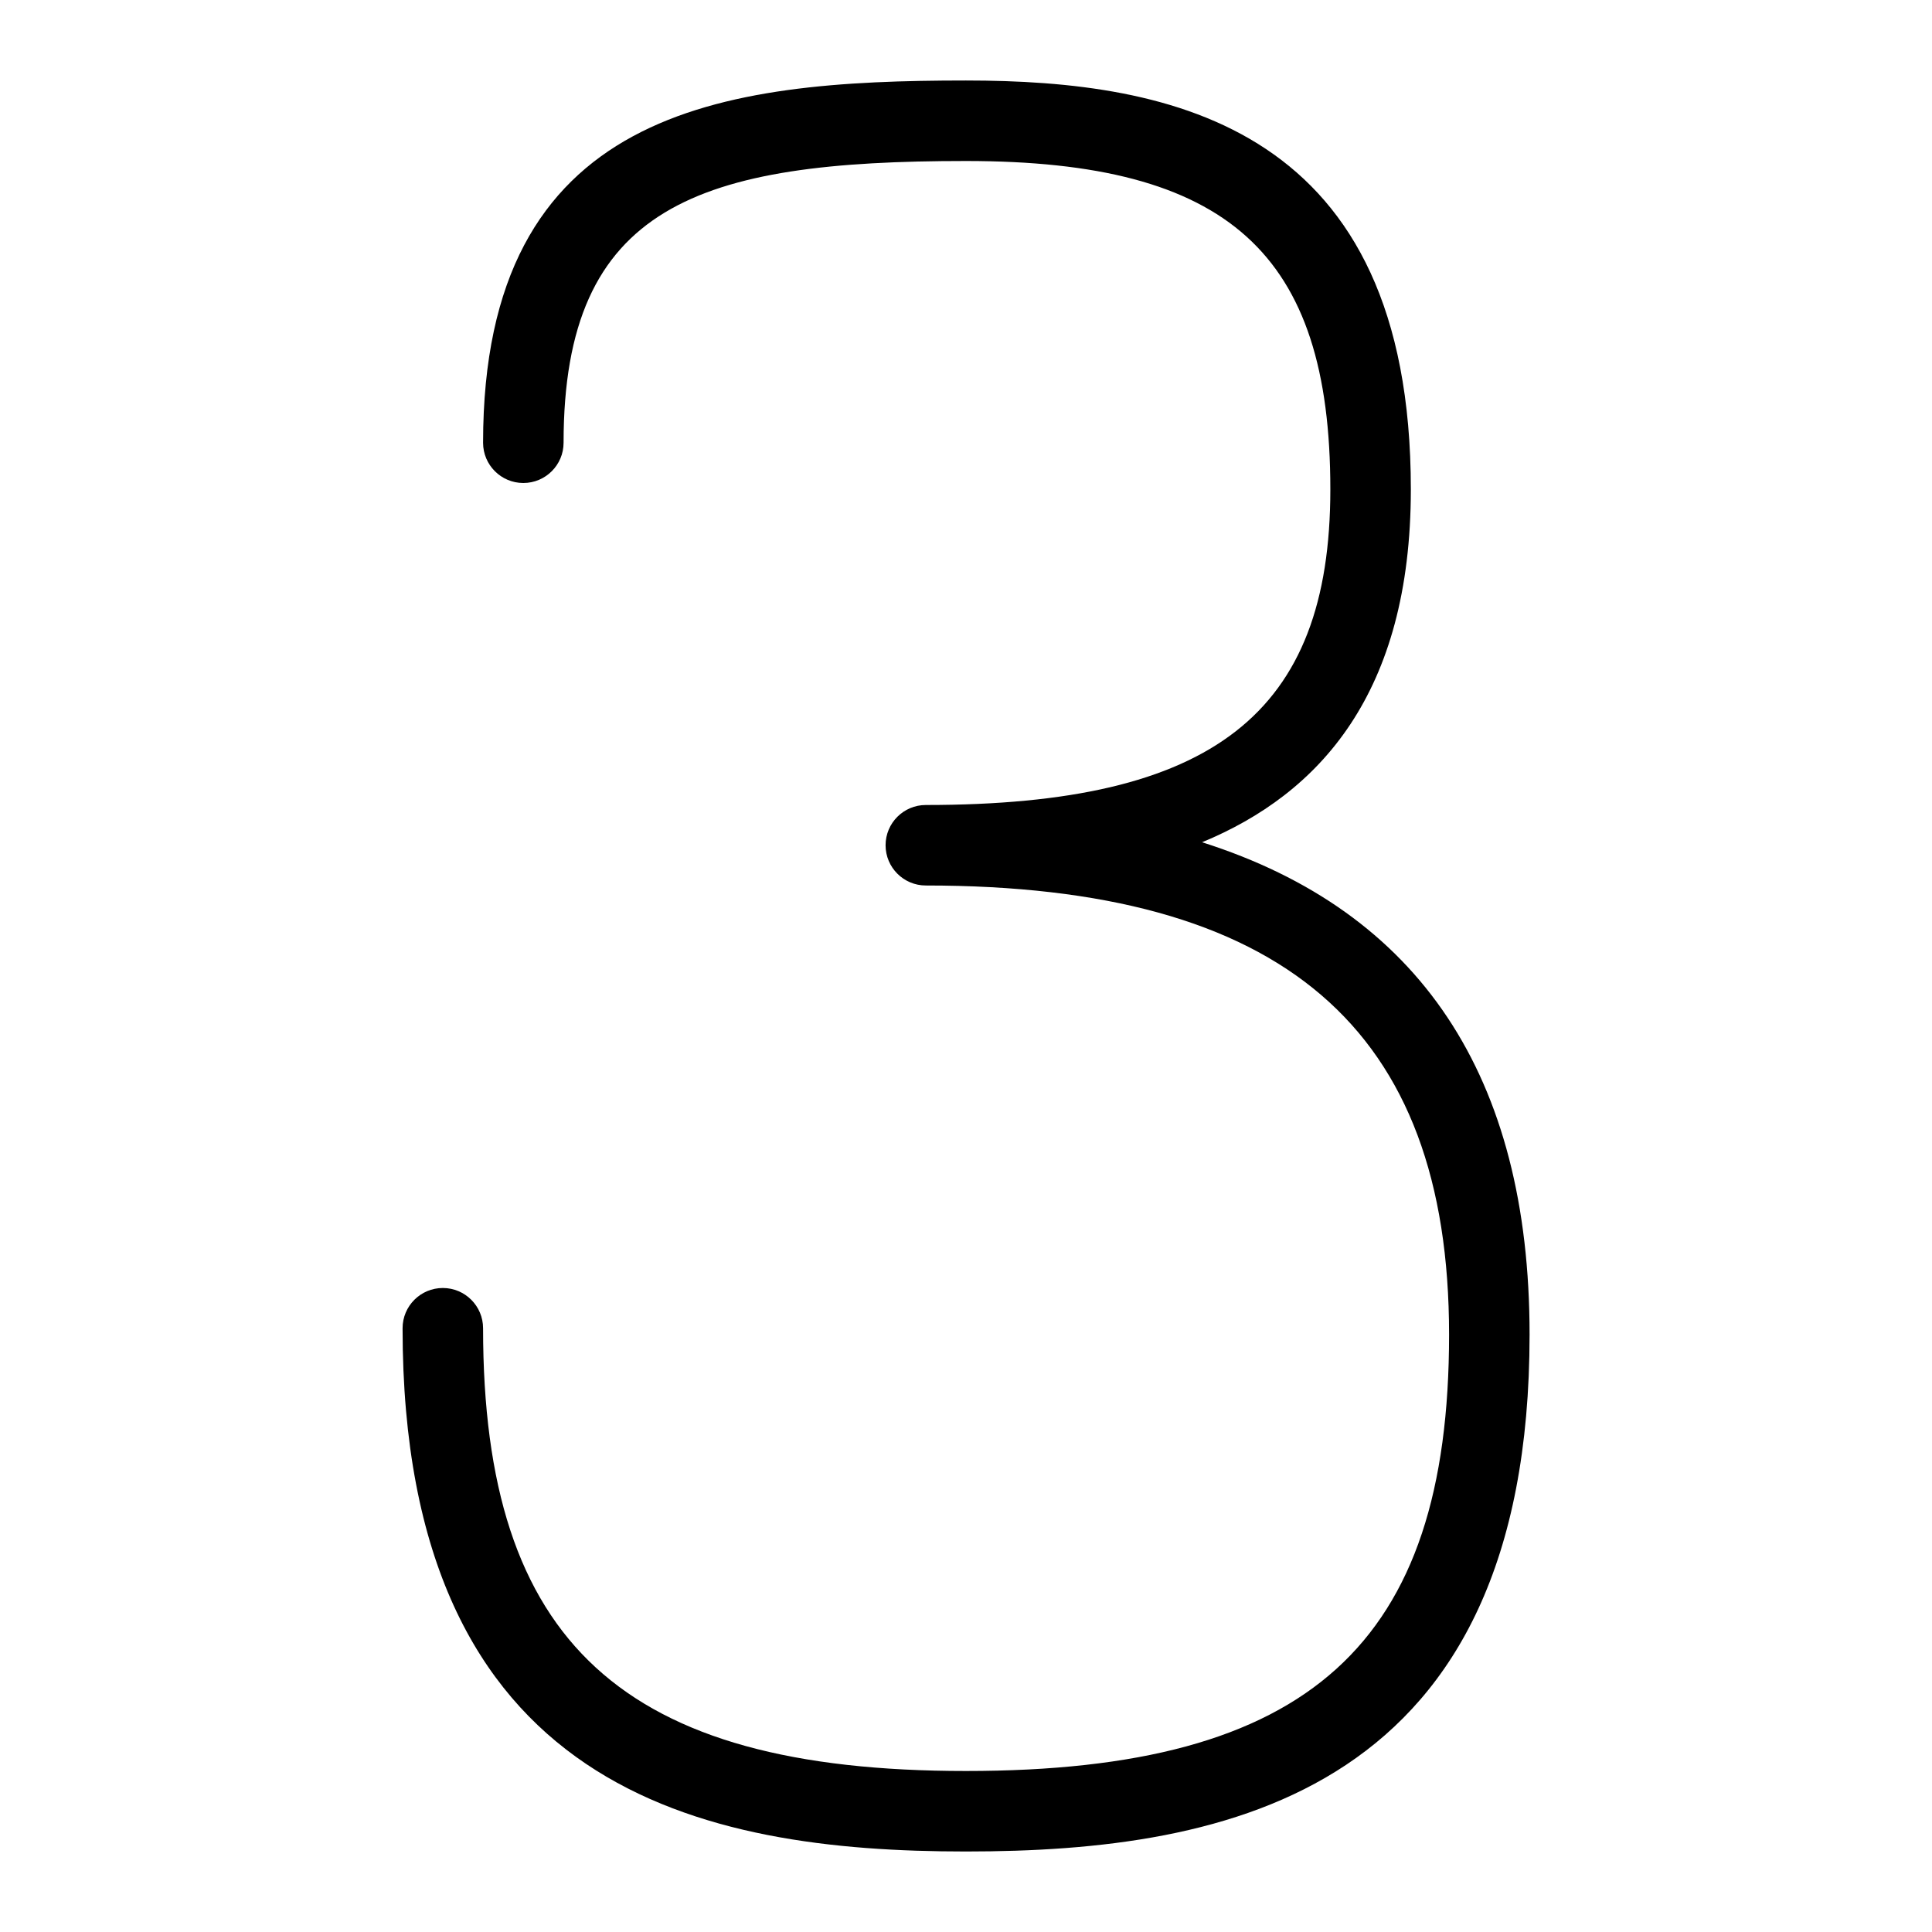 <svg id="Layer_1" viewBox="0 0 24 24" xmlns="http://www.w3.org/2000/svg" data-name="Layer 1"><path d="m14.932 10.463c1.457-.602 2.594-1.848 2.594-4.384 0-4.501-2.954-5.079-5.527-5.079-3.035 0-5.998.348-5.998 4.5 0 .276.224.5.5.5s.5-.224.5-.5c0-2.958 1.684-3.5 4.998-3.5 3.258 0 4.527 1.144 4.527 4.079 0 2.785-1.456 3.921-5.025 3.921-.276 0-.5.224-.5.5s.224.5.5.5c4.435 0 6.5 1.772 6.5 5.579 0 3.851-1.739 5.421-6.002 5.421s-5.998-1.593-5.998-5.5c0-.276-.224-.5-.5-.5s-.5.224-.5.5c0 5.761 3.74 6.5 6.998 6.5s7.002-.73 7.002-6.421c0-3.211-1.365-5.258-4.068-6.116z"/></svg>